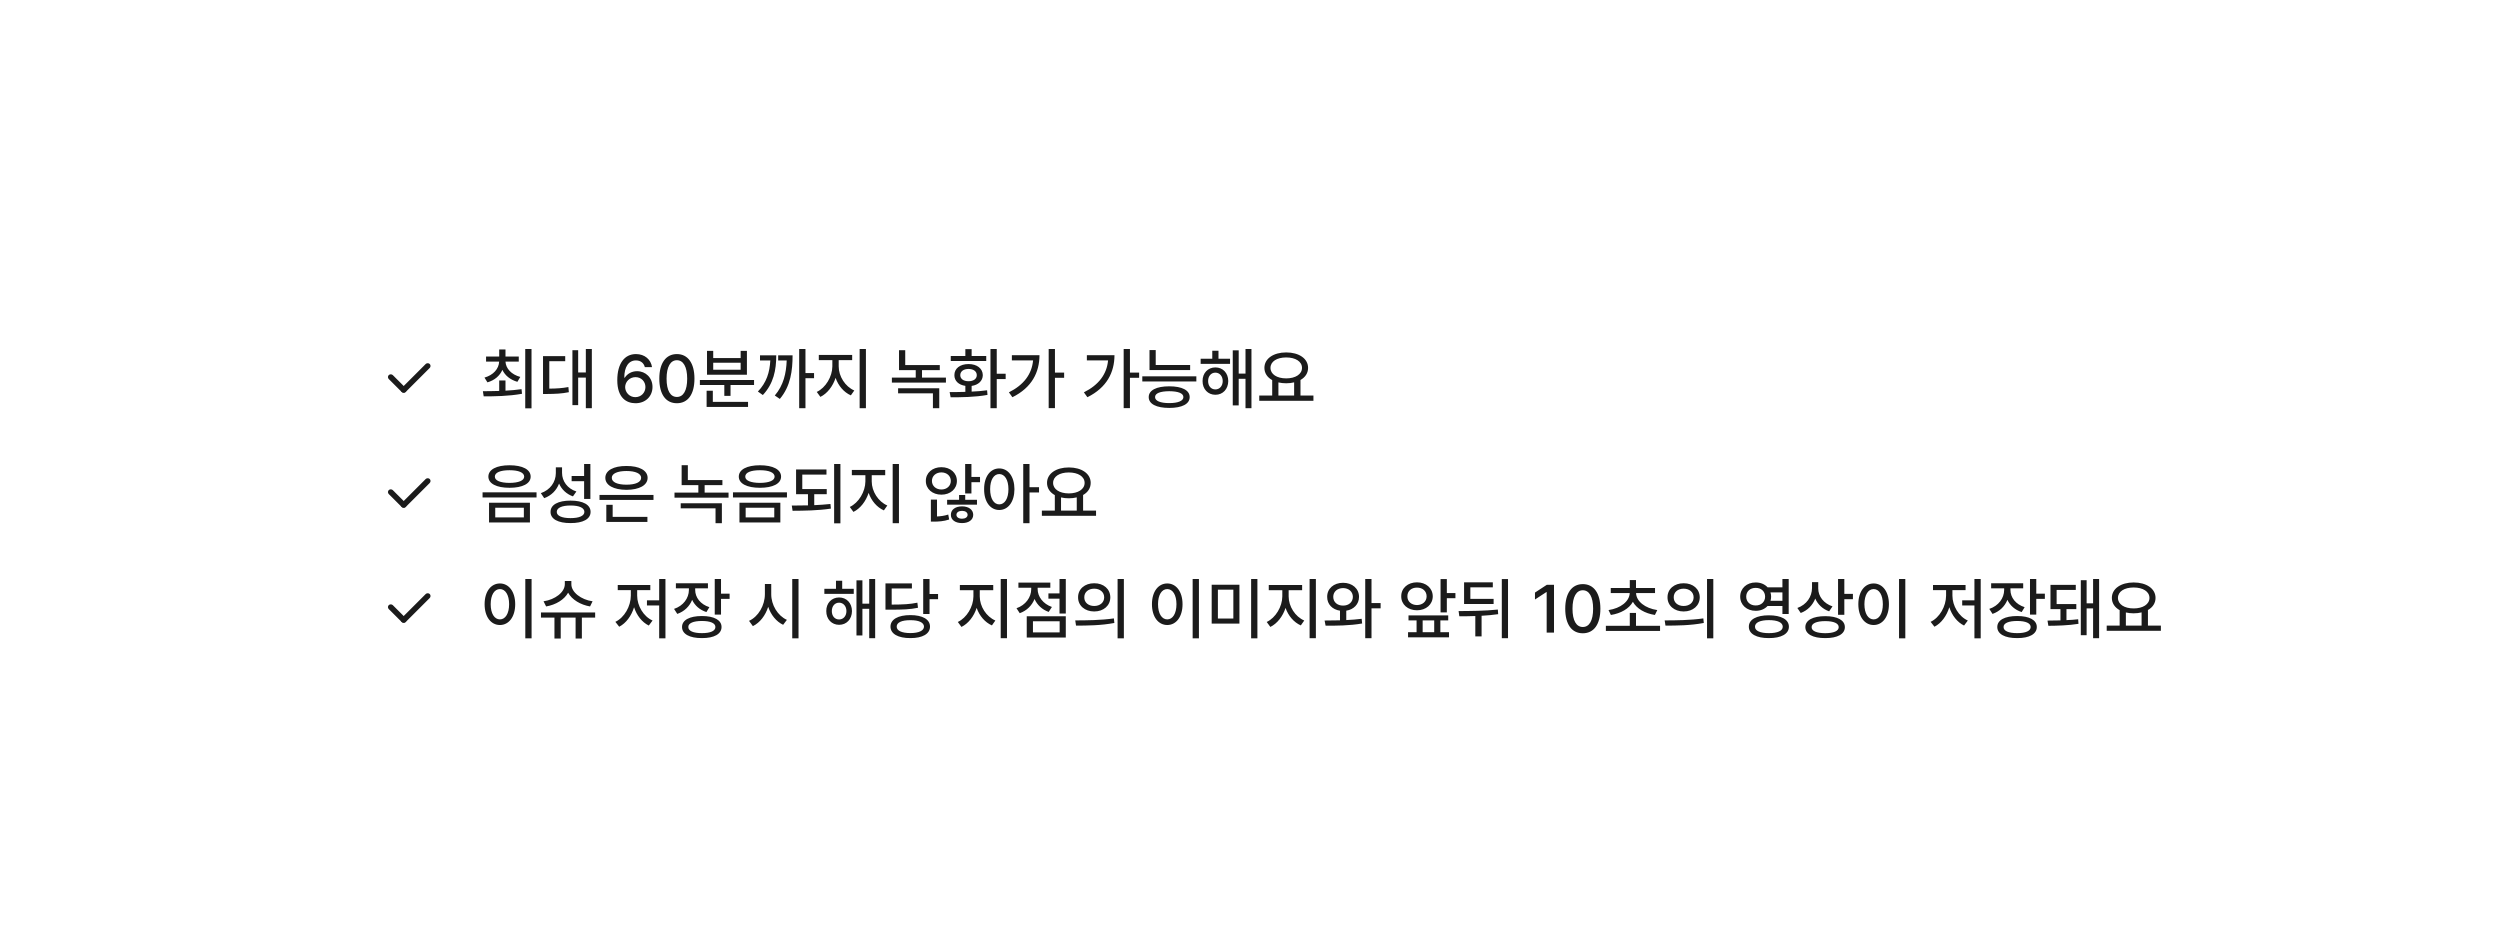 <svg width="739" height="276" viewBox="0 0 739 276" fill="none" xmlns="http://www.w3.org/2000/svg">
<g filter="url(#filter0_d_829_3621)">
<rect x="66" y="69" width="608" height="154" rx="20" fill="white"/>
<path d="M366.236 51.61C367.83 49.359 371.17 49.359 372.765 51.61L393.177 80.439C395.053 83.088 393.158 86.75 389.912 86.75H349.088C345.842 86.75 343.947 83.088 345.823 80.439L366.236 51.61Z" fill="white"/>
</g>
<rect width="1.667" height="11.693" rx="0.833" transform="matrix(-0.707 -0.707 -0.707 0.707 127.611 108.179)" fill="#1B1B1B"/>
<rect width="1.667" height="7.06" rx="0.833" transform="matrix(0.707 -0.707 0.707 0.707 114.334 111.461)" fill="#1B1B1B"/>
<path d="M149.422 112.457V115.484C151.023 115.396 152.645 115.26 154.168 115.035L154.305 116.402C150.34 117.125 146.102 117.164 142.977 117.164L142.742 115.641C144.148 115.631 145.809 115.621 147.566 115.562V112.457H149.422ZM153.348 105.387V106.891H149.422C149.52 108.941 151.18 110.719 153.797 111.422L152.938 112.867C150.848 112.271 149.285 111.002 148.504 109.332C147.732 111.09 146.199 112.418 144.09 113.023L143.211 111.617C145.818 110.875 147.459 109.039 147.547 106.891H143.68V105.387H147.566V103.297H149.422V105.387H153.348ZM157.117 103.16V120.699H155.262V103.16H157.117ZM174.949 103.16V120.66H173.172V111.617H170.906V119.762H169.207V103.512H170.906V110.094H173.172V103.16H174.949ZM167.078 105.27V106.773H162.371V114.879C164.52 114.859 166.141 114.762 168.016 114.41L168.152 115.934C166.043 116.363 164.246 116.441 161.688 116.461H160.516V105.27H167.078ZM187.82 119.195C185.203 119.176 182.469 117.633 182.469 112.398C182.469 107.477 184.598 104.664 187.996 104.664C190.594 104.664 192.41 106.285 192.742 108.531H190.613C190.34 107.379 189.422 106.539 187.996 106.539C185.809 106.539 184.539 108.453 184.539 111.637H184.695C185.457 110.445 186.785 109.723 188.328 109.723C190.848 109.723 192.879 111.656 192.879 114.371C192.879 117.105 190.867 119.215 187.82 119.195ZM187.801 117.398C189.52 117.398 190.789 116.07 190.789 114.41C190.789 112.789 189.559 111.48 187.859 111.48C186.121 111.48 184.812 112.848 184.793 114.43C184.812 115.992 186.062 117.398 187.801 117.398ZM200.086 119.195C196.805 119.195 194.891 116.559 194.891 111.93C194.891 107.34 196.844 104.664 200.086 104.664C203.328 104.664 205.281 107.34 205.281 111.93C205.281 116.559 203.348 119.195 200.086 119.195ZM200.086 117.34C202 117.34 203.133 115.465 203.133 111.93C203.133 108.414 201.98 106.48 200.086 106.48C198.191 106.48 197.039 108.414 197.039 111.93C197.039 115.465 198.172 117.34 200.086 117.34ZM222.898 112.32V113.805H215.945V117.027H214.109V113.805H206.883V112.32H222.898ZM221.121 118.785V120.289H208.875V115.504H210.711V118.785H221.121ZM210.828 103.707V105.836H218.934V103.707H220.789V110.777H208.992V103.707H210.828ZM210.828 109.293H218.934V107.223H210.828V109.293ZM238.094 103.16V110.27H240.633V111.793H238.094V120.66H236.238V103.16H238.094ZM229.461 105.035C229.461 109.41 228.66 113.395 225.496 116.773L224.031 115.738C226.59 113.082 227.518 110.064 227.703 106.559H224.656V105.035H229.461ZM234.285 105.035C234.285 109.469 233.738 114.117 230.516 117.926L229.031 116.91C231.629 113.873 232.41 110.299 232.547 106.559H230.027V105.035H234.285ZM247.918 108.316C247.918 111.246 249.832 114.273 252.527 115.426L251.512 116.871C249.451 115.963 247.811 114.039 247 111.695C246.189 114.195 244.539 116.324 242.508 117.32L241.434 115.855C244.07 114.625 246.023 111.324 246.043 108.316V106.461H242.039V104.918H251.902V106.461H247.918V108.316ZM255.965 103.16V120.66H254.109V103.16H255.965ZM277.801 107.906V109.41H272.547V111.617H279.617V113.102H263.641V111.617H270.691V109.41H265.75V103.512H267.586V107.906H277.801ZM277.645 114.762V120.66H275.77V116.266H265.477V114.762H277.645ZM294.637 103.16V110.484H297.273V112.047H294.637V120.66H292.781V103.16H294.637ZM280.711 115.895C282.088 115.895 283.689 115.895 285.359 115.836V114.059C283.387 113.785 282.098 112.594 282.117 110.895C282.098 108.922 283.797 107.613 286.297 107.613C288.777 107.613 290.496 108.922 290.516 110.895C290.496 112.594 289.188 113.795 287.215 114.078V115.758C288.768 115.699 290.33 115.572 291.785 115.367L291.902 116.734C288.113 117.418 284.012 117.438 281.004 117.438L280.711 115.895ZM291.531 105.23V106.715H281.043V105.23H285.359V103.199H287.215V105.23H291.531ZM286.297 109.059C284.832 109.059 283.855 109.781 283.855 110.895C283.855 112.008 284.832 112.691 286.297 112.691C287.762 112.691 288.738 112.008 288.738 110.895C288.738 109.781 287.762 109.059 286.297 109.059ZM311.844 103.16V110.133H314.559V111.676H311.844V120.641H309.988V103.16H311.844ZM307.273 104.996C307.254 110.055 305.027 114.566 299.266 117.418L298.23 115.973C302.615 113.785 304.998 110.621 305.379 106.539H299.109V104.996H307.273ZM334.012 103.16V110.133H336.727V111.676H334.012V120.641H332.156V103.16H334.012ZM329.441 104.996C329.422 110.055 327.195 114.566 321.434 117.418L320.398 115.973C324.783 113.785 327.166 110.621 327.547 106.539H321.277V104.996H329.441ZM351.805 107.887V109.391H339.793V103.473H341.629V107.887H351.805ZM353.641 111.246V112.77H337.664V111.246H353.641ZM345.633 114.195C349.402 114.195 351.668 115.348 351.668 117.379C351.668 119.43 349.402 120.582 345.633 120.582C341.844 120.582 339.559 119.43 339.559 117.379C339.559 115.348 341.844 114.195 345.633 114.195ZM345.633 115.641C342.957 115.66 341.434 116.246 341.434 117.379C341.434 118.492 342.957 119.156 345.633 119.156C348.27 119.156 349.812 118.492 349.812 117.379C349.812 116.246 348.27 115.66 345.633 115.641ZM363.602 106.051V107.555H354.91V106.051H358.348V103.668H360.184V106.051H363.602ZM359.266 108.609C361.492 108.609 363.055 110.27 363.074 112.633C363.055 115.016 361.492 116.695 359.266 116.695C357.078 116.695 355.457 115.016 355.477 112.633C355.457 110.27 357.078 108.609 359.266 108.609ZM359.266 110.152C357.996 110.152 357.117 111.188 357.117 112.633C357.117 114.117 357.996 115.113 359.266 115.113C360.516 115.113 361.434 114.117 361.434 112.633C361.434 111.188 360.516 110.152 359.266 110.152ZM369.93 103.16V120.66H368.172V111.969H366.16V119.84H364.402V103.551H366.16V110.445H368.172V103.16H369.93ZM388.25 116.93V118.473H372.234V116.93H376.062V112.359C374.627 111.568 373.758 110.309 373.758 108.746C373.758 105.992 376.453 104.176 380.203 104.176C383.973 104.176 386.668 105.992 386.668 108.746C386.668 110.289 385.828 111.529 384.422 112.32V116.93H388.25ZM380.203 105.66C377.449 105.66 375.555 106.852 375.555 108.746C375.555 110.621 377.449 111.852 380.203 111.852C382.938 111.852 384.871 110.621 384.871 108.746C384.871 106.852 382.938 105.66 380.203 105.66ZM377.898 116.93H382.547V113.023C381.834 113.209 381.043 113.297 380.203 113.297C379.383 113.297 378.602 113.209 377.898 113.043V116.93Z" fill="#1B1B1B"/>
<rect width="1.667" height="11.693" rx="0.833" transform="matrix(-0.707 -0.707 -0.707 0.707 127.611 142.179)" fill="#1B1B1B"/>
<rect width="1.667" height="7.06" rx="0.833" transform="matrix(0.707 -0.707 0.707 0.707 114.334 145.461)" fill="#1B1B1B"/>
<path d="M150.613 137.531C154.461 137.531 156.863 138.781 156.863 140.891C156.863 142.961 154.461 144.191 150.613 144.191C146.785 144.191 144.363 142.961 144.363 140.891C144.363 138.781 146.785 137.531 150.613 137.531ZM150.613 138.996C147.918 138.996 146.258 139.68 146.277 140.891C146.258 142.062 147.918 142.727 150.613 142.746C153.289 142.727 154.949 142.062 154.949 140.891C154.949 139.68 153.289 138.996 150.613 138.996ZM156.648 148.605V154.445H144.559V148.605H156.648ZM146.395 150.09V152.941H154.852V150.09H146.395ZM158.602 145.539V147.043H142.645V145.539H158.602ZM166.141 139.777C166.141 142.238 167.723 144.426 170.379 145.285L169.363 146.73C167.439 146.037 166.023 144.689 165.262 142.941C164.5 144.943 162.977 146.496 160.867 147.258L159.871 145.773C162.664 144.816 164.285 142.492 164.305 139.855V138.137H166.141V139.777ZM174.52 137.16V147.492H172.664V142.238H168.973V140.715H172.664V137.16H174.52ZM168.66 147.98C172.332 147.98 174.578 149.191 174.578 151.32C174.578 153.43 172.332 154.641 168.66 154.621C164.988 154.641 162.723 153.43 162.742 151.32C162.723 149.191 164.988 147.98 168.66 147.98ZM168.66 149.426C166.102 149.426 164.578 150.109 164.578 151.32C164.578 152.492 166.102 153.156 168.66 153.156C171.219 153.156 172.742 152.492 172.742 151.32C172.742 150.109 171.219 149.426 168.66 149.426ZM193.172 146.301V147.785H177.215V146.301H193.172ZM191.375 152.785V154.289H179.227V149.211H181.102V152.785H191.375ZM185.184 137.746C188.973 137.727 191.434 139.055 191.434 141.242C191.434 143.449 188.973 144.777 185.184 144.797C181.375 144.777 178.934 143.449 178.934 141.242C178.934 139.055 181.375 137.727 185.184 137.746ZM185.184 139.23C182.508 139.23 180.828 139.992 180.848 141.242C180.828 142.531 182.508 143.273 185.184 143.273C187.859 143.273 189.52 142.531 189.52 141.242C189.52 139.992 187.859 139.23 185.184 139.23ZM213.543 141.906V143.41H208.289V145.617H215.359V147.102H199.383V145.617H206.434V143.41H201.492V137.512H203.328V141.906H213.543ZM213.387 148.762V154.66H211.512V150.266H201.219V148.762H213.387ZM224.637 137.531C228.484 137.531 230.887 138.781 230.887 140.891C230.887 142.961 228.484 144.191 224.637 144.191C220.809 144.191 218.387 142.961 218.387 140.891C218.387 138.781 220.809 137.531 224.637 137.531ZM224.637 138.996C221.941 138.996 220.281 139.68 220.301 140.891C220.281 142.062 221.941 142.727 224.637 142.746C227.312 142.727 228.973 142.062 228.973 140.891C228.973 139.68 227.312 138.996 224.637 138.996ZM230.672 148.605V154.445H218.582V148.605H230.672ZM220.418 150.09V152.941H228.875V150.09H220.418ZM232.625 145.539V147.043H216.668V145.539H232.625ZM244.383 144.562V146.086H240.691V149.328C242.312 149.25 243.943 149.143 245.477 148.977L245.613 150.344C241.766 150.93 237.605 150.969 234.285 150.988L234.051 149.445C235.525 149.445 237.156 149.436 238.836 149.387V146.086H235.32V138.781H244.305V140.285H237.156V144.562H244.383ZM248.426 137.16V154.699H246.57V137.16H248.426ZM257.684 142.316C257.684 145.246 259.598 148.273 262.293 149.426L261.277 150.871C259.217 149.963 257.576 148.039 256.766 145.695C255.955 148.195 254.305 150.324 252.273 151.32L251.199 149.855C253.836 148.625 255.789 145.324 255.809 142.316V140.461H251.805V138.918H261.668V140.461H257.684V142.316ZM265.73 137.16V154.66H263.875V137.16H265.73ZM278.27 138.098C280.926 138.098 282.859 139.797 282.859 142.16C282.859 144.543 280.926 146.223 278.27 146.223C275.633 146.223 273.66 144.543 273.68 142.16C273.66 139.797 275.633 138.098 278.27 138.098ZM278.27 139.641C276.688 139.641 275.477 140.676 275.477 142.16C275.477 143.645 276.688 144.699 278.27 144.699C279.871 144.699 281.062 143.645 281.062 142.16C281.062 140.676 279.871 139.641 278.27 139.641ZM287.156 137.16V140.988H289.695V142.531H287.156V145.871H285.301V137.16H287.156ZM276.98 147.688V152.668C278.006 152.619 279.188 152.473 280.301 152.102L280.574 153.566C278.953 154.113 277.371 154.191 276.062 154.191H275.164V147.688H276.98ZM288.797 147.746V149.172H279.969V147.746H283.504V146.32H285.32V147.746H288.797ZM284.383 149.68C286.316 149.68 287.684 150.656 287.684 152.18C287.684 153.684 286.316 154.641 284.383 154.621C282.41 154.641 281.062 153.684 281.082 152.18C281.062 150.656 282.41 149.68 284.383 149.68ZM284.383 151.008C283.406 151.008 282.723 151.457 282.723 152.18C282.723 152.883 283.406 153.332 284.383 153.332C285.34 153.332 286.023 152.883 286.023 152.18C286.023 151.457 285.34 151.008 284.383 151.008ZM295.379 138.469C297.996 138.469 299.852 140.852 299.871 144.602C299.852 148.371 297.996 150.754 295.379 150.754C292.762 150.754 290.887 148.371 290.906 144.602C290.887 140.852 292.762 138.469 295.379 138.469ZM295.379 140.129C293.777 140.129 292.684 141.848 292.684 144.602C292.684 147.375 293.777 149.094 295.379 149.094C297 149.094 298.094 147.375 298.094 144.602C298.094 141.848 297 140.129 295.379 140.129ZM304.324 137.16V144.016H307.137V145.578H304.324V154.66H302.469V137.16H304.324ZM323.992 150.93V152.473H307.977V150.93H311.805V146.359C310.369 145.568 309.5 144.309 309.5 142.746C309.5 139.992 312.195 138.176 315.945 138.176C319.715 138.176 322.41 139.992 322.41 142.746C322.41 144.289 321.57 145.529 320.164 146.32V150.93H323.992ZM315.945 139.66C313.191 139.66 311.297 140.852 311.297 142.746C311.297 144.621 313.191 145.852 315.945 145.852C318.68 145.852 320.613 144.621 320.613 142.746C320.613 140.852 318.68 139.66 315.945 139.66ZM313.641 150.93H318.289V147.023C317.576 147.209 316.785 147.297 315.945 147.297C315.125 147.297 314.344 147.209 313.641 147.043V150.93Z" fill="#1B1B1B"/>
<rect width="1.667" height="11.693" rx="0.833" transform="matrix(-0.707 -0.707 -0.707 0.707 127.611 176.179)" fill="#1B1B1B"/>
<rect width="1.667" height="7.06" rx="0.833" transform="matrix(0.707 -0.707 0.707 0.707 114.334 179.461)" fill="#1B1B1B"/>
<path d="M157.137 171.16V188.699H155.281V171.16H157.137ZM147.781 172.469C150.379 172.469 152.293 174.852 152.293 178.602C152.293 182.371 150.379 184.754 147.781 184.754C145.145 184.754 143.25 182.371 143.25 178.602C143.25 174.852 145.145 172.469 147.781 172.469ZM147.781 174.129C146.16 174.129 145.047 175.848 145.047 178.602C145.047 181.375 146.16 183.094 147.781 183.094C149.383 183.094 150.496 181.375 150.496 178.602C150.496 175.848 149.383 174.129 147.781 174.129ZM175.926 181.043V182.566H172V188.758H170.145V182.566H165.75V188.758H163.895V182.566H159.91V181.043H175.926ZM168.895 172.703C168.875 175.047 171.766 177.273 175.164 177.742L174.422 179.266C171.59 178.777 169.07 177.273 167.938 175.203C166.785 177.283 164.285 178.777 161.434 179.266L160.672 177.742C164.09 177.254 166.941 175.066 166.961 172.703V171.746H168.895V172.703ZM196.707 171.16V188.699H194.852V178.973H191.238V177.449H194.852V171.16H196.707ZM188.348 176.082C188.348 179.051 190.203 182.234 192.898 183.426L191.785 184.91C189.764 183.934 188.201 181.893 187.43 179.5C186.648 182.049 185.057 184.227 183.035 185.262L181.902 183.816C184.578 182.547 186.453 179.227 186.473 176.082V174.441H182.605V172.918H192.234V174.441H188.348V176.082ZM205.496 174.383C205.496 176.609 207.039 178.641 209.695 179.48L208.816 180.926C206.824 180.291 205.369 178.973 204.598 177.312C203.836 179.227 202.303 180.74 200.203 181.473L199.246 179.988C201.98 179.09 203.621 176.824 203.641 174.402V173.914H199.793V172.41H209.266V173.914H205.496V174.383ZM213.133 171.16V175.496H215.672V177.02H213.133V181.668H211.277V171.16H213.133ZM207.488 182.098C211.102 182.098 213.289 183.289 213.289 185.34C213.289 187.41 211.102 188.641 207.488 188.621C203.836 188.641 201.609 187.41 201.609 185.34C201.609 183.289 203.836 182.098 207.488 182.098ZM207.488 183.562C204.949 183.562 203.445 184.207 203.465 185.34C203.445 186.512 204.949 187.156 207.488 187.156C210.008 187.156 211.473 186.512 211.473 185.34C211.473 184.207 210.008 183.562 207.488 183.562ZM227.977 175.613C227.957 178.816 229.891 182.02 232.605 183.23L231.492 184.695C229.48 183.738 227.889 181.775 227.078 179.383C226.258 181.941 224.646 184.061 222.547 185.086L221.414 183.523C224.168 182.293 226.102 178.953 226.102 175.613V172.625H227.977V175.613ZM236.043 171.16V188.699H234.188V171.16H236.043ZM252.371 174.051V175.555H243.68V174.051H247.117V171.668H248.953V174.051H252.371ZM248.035 176.609C250.262 176.609 251.824 178.27 251.844 180.633C251.824 183.016 250.262 184.695 248.035 184.695C245.848 184.695 244.227 183.016 244.246 180.633C244.227 178.27 245.848 176.609 248.035 176.609ZM248.035 178.152C246.766 178.152 245.887 179.188 245.887 180.633C245.887 182.117 246.766 183.113 248.035 183.113C249.285 183.113 250.203 182.117 250.203 180.633C250.203 179.188 249.285 178.152 248.035 178.152ZM258.699 171.16V188.66H256.941V179.969H254.93V187.84H253.172V171.551H254.93V178.445H256.941V171.16H258.699ZM274.773 171.16V175.594H277.293V177.117H274.773V181.492H272.898V171.16H274.773ZM269.109 181.824C272.684 181.824 274.91 183.074 274.91 185.223C274.91 187.371 272.684 188.641 269.109 188.621C265.496 188.641 263.23 187.371 263.23 185.223C263.23 183.074 265.496 181.824 269.109 181.824ZM269.109 183.328C266.57 183.309 265.047 184.012 265.066 185.223C265.047 186.434 266.57 187.137 269.109 187.137C271.59 187.137 273.113 186.434 273.133 185.223C273.113 184.012 271.59 183.309 269.109 183.328ZM269.559 172.449V173.953H263.582V178.719C267.029 178.709 268.973 178.602 271.18 178.152L271.355 179.656C269.012 180.145 266.922 180.223 263.133 180.223H261.746V172.449H269.559ZM289.617 176.316C289.617 179.246 291.531 182.273 294.227 183.426L293.211 184.871C291.15 183.963 289.51 182.039 288.699 179.695C287.889 182.195 286.238 184.324 284.207 185.32L283.133 183.855C285.77 182.625 287.723 179.324 287.742 176.316V174.461H283.738V172.918H293.602V174.461H289.617V176.316ZM297.664 171.16V188.66H295.809V171.16H297.664ZM315.047 171.16V181.355H313.191V176.961H309.91V175.418H313.191V171.16H315.047ZM315.047 182.176V188.445H303.504V182.176H315.047ZM305.34 183.641V186.941H313.23V183.641H305.34ZM306.727 174.148C306.727 176.336 308.309 178.504 310.945 179.422L309.988 180.887C308.025 180.193 306.57 178.787 305.809 177.059C305.047 178.982 303.514 180.525 301.434 181.258L300.477 179.793C303.172 178.875 304.832 176.551 304.832 174.148V173.738H301.043V172.215H310.477V173.738H306.727V174.148ZM323.445 172.41C326.219 172.391 328.191 174.109 328.211 176.57C328.191 179.031 326.219 180.75 323.445 180.75C320.691 180.75 318.66 179.031 318.68 176.57C318.66 174.109 320.691 172.391 323.445 172.41ZM323.445 174.012C321.746 174.012 320.496 175.027 320.516 176.57C320.496 178.113 321.746 179.129 323.445 179.129C325.145 179.129 326.395 178.113 326.395 176.57C326.395 175.027 325.145 174.012 323.445 174.012ZM332.215 171.16V188.699H330.359V171.16H332.215ZM317.84 183.387C321.023 183.387 325.438 183.348 329.266 182.801L329.402 184.148C325.438 184.91 321.199 184.93 318.074 184.93L317.84 183.387ZM354.402 171.16V188.699H352.547V171.16H354.402ZM345.047 172.469C347.645 172.469 349.559 174.852 349.559 178.602C349.559 182.371 347.645 184.754 345.047 184.754C342.41 184.754 340.516 182.371 340.516 178.602C340.516 174.852 342.41 172.469 345.047 172.469ZM345.047 174.129C343.426 174.129 342.312 175.848 342.312 178.602C342.312 181.375 343.426 183.094 345.047 183.094C346.648 183.094 347.762 181.375 347.762 178.602C347.762 175.848 346.648 174.129 345.047 174.129ZM366.375 172.84V184.344H358.172V172.84H366.375ZM360.008 174.305V182.84H364.578V174.305H360.008ZM371.688 171.16V188.699H369.832V171.16H371.688ZM380.926 176.316C380.926 179.246 382.84 182.273 385.535 183.426L384.52 184.871C382.459 183.963 380.818 182.039 380.008 179.695C379.197 182.195 377.547 184.324 375.516 185.32L374.441 183.855C377.078 182.625 379.031 179.324 379.051 176.316V174.461H375.047V172.918H384.91V174.461H380.926V176.316ZM388.973 171.16V188.66H387.117V171.16H388.973ZM397.02 172.273C399.715 172.273 401.727 173.973 401.727 176.434C401.727 178.602 400.164 180.174 397.957 180.516V183.289C399.51 183.221 401.062 183.104 402.508 182.918L402.645 184.305C398.953 184.949 394.871 184.969 391.844 184.949L391.551 183.426C392.908 183.416 394.471 183.406 396.102 183.367V180.516C393.836 180.193 392.293 178.611 392.312 176.434C392.293 173.973 394.266 172.273 397.02 172.273ZM397.02 173.836C395.34 173.855 394.109 174.871 394.109 176.434C394.109 177.996 395.34 179.031 397.02 179.012C398.68 179.031 399.891 177.996 399.91 176.434C399.891 174.871 398.68 173.855 397.02 173.836ZM405.418 171.16V178.27H408.113V179.832H405.418V188.66H403.562V171.16H405.418ZM427.684 171.18V175.32H430.223V176.824H427.684V181.023H425.828V171.18H427.684ZM428.094 181.902V183.387H425.77V186.883H428.328V188.387H416.219V186.883H418.738V183.387H416.355V181.902H428.094ZM418.855 172.137C421.531 172.137 423.504 173.836 423.523 176.277C423.504 178.699 421.531 180.398 418.855 180.398C416.18 180.398 414.188 178.699 414.207 176.277C414.188 173.836 416.18 172.137 418.855 172.137ZM418.855 173.699C417.215 173.68 416.004 174.715 416.023 176.277C416.004 177.82 417.215 178.836 418.855 178.855C420.496 178.836 421.707 177.82 421.707 176.277C421.707 174.715 420.496 173.68 418.855 173.699ZM420.535 186.883H423.953V183.387H420.535V186.883ZM445.77 171.18V188.66H443.934V171.18H445.77ZM431.16 180.633C434.598 180.613 438.934 180.594 442.762 180.184L442.859 181.551C441.238 181.785 439.578 181.932 437.957 182.02V188.113H436.102V182.098C434.432 182.166 432.83 182.176 431.375 182.176L431.16 180.633ZM441.512 177.02V178.543H432.781V172.137H441.277V173.621H434.637V177.02H441.512ZM459.363 172.859V187H457.195V175.008H457.117L453.738 177.215V175.164L457.254 172.859H459.363ZM467.879 187.195C464.598 187.195 462.684 184.559 462.684 179.93C462.684 175.34 464.637 172.664 467.879 172.664C471.121 172.664 473.074 175.34 473.074 179.93C473.074 184.559 471.141 187.195 467.879 187.195ZM467.879 185.34C469.793 185.34 470.926 183.465 470.926 179.93C470.926 176.414 469.773 174.48 467.879 174.48C465.984 174.48 464.832 176.414 464.832 179.93C464.832 183.465 465.965 185.34 467.879 185.34ZM490.711 184.988V186.512H474.695V184.988H481.766V181.18H483.602V184.988H490.711ZM489.227 173.816V175.32H483.621C483.699 177.771 486.297 179.803 489.891 180.34L489.188 181.785C486.268 181.326 483.826 179.939 482.684 177.898C481.541 179.939 479.109 181.326 476.18 181.785L475.477 180.34C479.07 179.803 481.648 177.771 481.746 175.32H476.141V173.816H481.766V171.473H483.602V173.816H489.227ZM497.684 172.41C500.457 172.391 502.43 174.109 502.449 176.57C502.43 179.031 500.457 180.75 497.684 180.75C494.93 180.75 492.898 179.031 492.918 176.57C492.898 174.109 494.93 172.391 497.684 172.41ZM497.684 174.012C495.984 174.012 494.734 175.027 494.754 176.57C494.734 178.113 495.984 179.129 497.684 179.129C499.383 179.129 500.633 178.113 500.633 176.57C500.633 175.027 499.383 174.012 497.684 174.012ZM506.453 171.16V188.699H504.598V171.16H506.453ZM492.078 183.387C495.262 183.387 499.676 183.348 503.504 182.801L503.641 184.148C499.676 184.91 495.438 184.93 492.312 184.93L492.078 183.387ZM518.992 172.176C520.447 172.166 521.688 172.713 522.508 173.621H526.883V171.16H528.738V181.492H526.883V179.129H522.488C521.678 180.027 520.438 180.564 518.992 180.555C516.355 180.574 514.402 178.816 514.402 176.375C514.402 173.914 516.355 172.156 518.992 172.176ZM518.992 173.777C517.352 173.758 516.18 174.812 516.18 176.375C516.18 177.898 517.352 178.992 518.992 178.973C520.594 178.992 521.766 177.898 521.766 176.375C521.766 174.812 520.594 173.758 518.992 173.777ZM522.879 181.883C526.512 181.883 528.797 183.113 528.797 185.262C528.797 187.391 526.512 188.641 522.879 188.621C519.227 188.641 516.941 187.391 516.961 185.262C516.941 183.113 519.227 181.883 522.879 181.883ZM522.879 183.309C520.32 183.309 518.758 184.012 518.777 185.262C518.758 186.473 520.32 187.156 522.879 187.156C525.457 187.156 526.98 186.473 526.98 185.262C526.98 184.012 525.457 183.309 522.879 183.309ZM523.348 175.105C523.475 175.496 523.543 175.926 523.543 176.375C523.543 176.805 523.475 177.225 523.367 177.605H526.883V175.105H523.348ZM537.469 173.953C537.469 176.258 539.07 178.387 541.688 179.246L540.691 180.711C538.777 180.037 537.342 178.67 536.59 176.941C535.818 178.904 534.334 180.438 532.293 181.199L531.297 179.715C534.031 178.738 535.613 176.414 535.633 173.797V172.078H537.469V173.953ZM545.184 171.16V175.555H547.723V177.117H545.184V181.727H543.328V171.16H545.184ZM539.539 182.137C543.133 182.137 545.34 183.328 545.34 185.379C545.34 187.449 543.133 188.641 539.539 188.621C535.906 188.641 533.66 187.449 533.66 185.379C533.66 183.328 535.906 182.137 539.539 182.137ZM539.539 183.602C537 183.602 535.496 184.266 535.516 185.379C535.496 186.531 537 187.156 539.539 187.176C542.059 187.156 543.523 186.531 543.523 185.379C543.523 184.266 542.059 183.602 539.539 183.602ZM563.211 171.16V188.699H561.355V171.16H563.211ZM553.855 172.469C556.453 172.469 558.367 174.852 558.367 178.602C558.367 182.371 556.453 184.754 553.855 184.754C551.219 184.754 549.324 182.371 549.324 178.602C549.324 174.852 551.219 172.469 553.855 172.469ZM553.855 174.129C552.234 174.129 551.121 175.848 551.121 178.602C551.121 181.375 552.234 183.094 553.855 183.094C555.457 183.094 556.57 181.375 556.57 178.602C556.57 175.848 555.457 174.129 553.855 174.129ZM585.496 171.16V188.699H583.641V178.973H580.027V177.449H583.641V171.16H585.496ZM577.137 176.082C577.137 179.051 578.992 182.234 581.688 183.426L580.574 184.91C578.553 183.934 576.99 181.893 576.219 179.5C575.438 182.049 573.846 184.227 571.824 185.262L570.691 183.816C573.367 182.547 575.242 179.227 575.262 176.082V174.441H571.395V172.918H581.023V174.441H577.137V176.082ZM594.285 174.383C594.285 176.609 595.828 178.641 598.484 179.48L597.605 180.926C595.613 180.291 594.158 178.973 593.387 177.312C592.625 179.227 591.092 180.74 588.992 181.473L588.035 179.988C590.77 179.09 592.41 176.824 592.43 174.402V173.914H588.582V172.41H598.055V173.914H594.285V174.383ZM601.922 171.16V175.496H604.461V177.02H601.922V181.668H600.066V171.16H601.922ZM596.277 182.098C599.891 182.098 602.078 183.289 602.078 185.34C602.078 187.41 599.891 188.641 596.277 188.621C592.625 188.641 590.398 187.41 590.398 185.34C590.398 183.289 592.625 182.098 596.277 182.098ZM596.277 183.562C593.738 183.562 592.234 184.207 592.254 185.34C592.234 186.512 593.738 187.156 596.277 187.156C598.797 187.156 600.262 186.512 600.262 185.34C600.262 184.207 598.797 183.562 596.277 183.562ZM605.242 183.445C606.316 183.436 607.664 183.426 609.07 183.387V180.066H606.121V172.879H613.602V174.383H607.938V178.562H613.758V180.066H610.848V183.309C612.059 183.26 613.26 183.182 614.305 183.055L614.402 184.402C611.531 184.891 607.84 184.969 605.496 184.988L605.242 183.445ZM620.496 171.16V188.66H618.719V179.852H616.805V187.762H615.086V171.512H616.805V178.348H618.719V171.16H620.496ZM638.758 184.93V186.473H622.742V184.93H626.57V180.359C625.135 179.568 624.266 178.309 624.266 176.746C624.266 173.992 626.961 172.176 630.711 172.176C634.48 172.176 637.176 173.992 637.176 176.746C637.176 178.289 636.336 179.529 634.93 180.32V184.93H638.758ZM630.711 173.66C627.957 173.66 626.062 174.852 626.062 176.746C626.062 178.621 627.957 179.852 630.711 179.852C633.445 179.852 635.379 178.621 635.379 176.746C635.379 174.852 633.445 173.66 630.711 173.66ZM628.406 184.93H633.055V181.023C632.342 181.209 631.551 181.297 630.711 181.297C629.891 181.297 629.109 181.209 628.406 181.043V184.93Z" fill="#1B1B1B"/>
<defs>
<filter id="filter0_d_829_3621" x="43" y="30.922" width="654" height="219.078" filterUnits="userSpaceOnUse" color-interpolation-filters="sRGB">
<feFlood flood-opacity="0" result="BackgroundImageFix"/>
<feColorMatrix in="SourceAlpha" type="matrix" values="0 0 0 0 0 0 0 0 0 0 0 0 0 0 0 0 0 0 127 0" result="hardAlpha"/>
<feOffset dy="4"/>
<feGaussianBlur stdDeviation="11.5"/>
<feComposite in2="hardAlpha" operator="out"/>
<feColorMatrix type="matrix" values="0 0 0 0 0 0 0 0 0 0.8 0 0 0 0 0.8 0 0 0 0.15 0"/>
<feBlend mode="normal" in2="BackgroundImageFix" result="effect1_dropShadow_829_3621"/>
<feBlend mode="normal" in="SourceGraphic" in2="effect1_dropShadow_829_3621" result="shape"/>
</filter>
</defs>
</svg>
